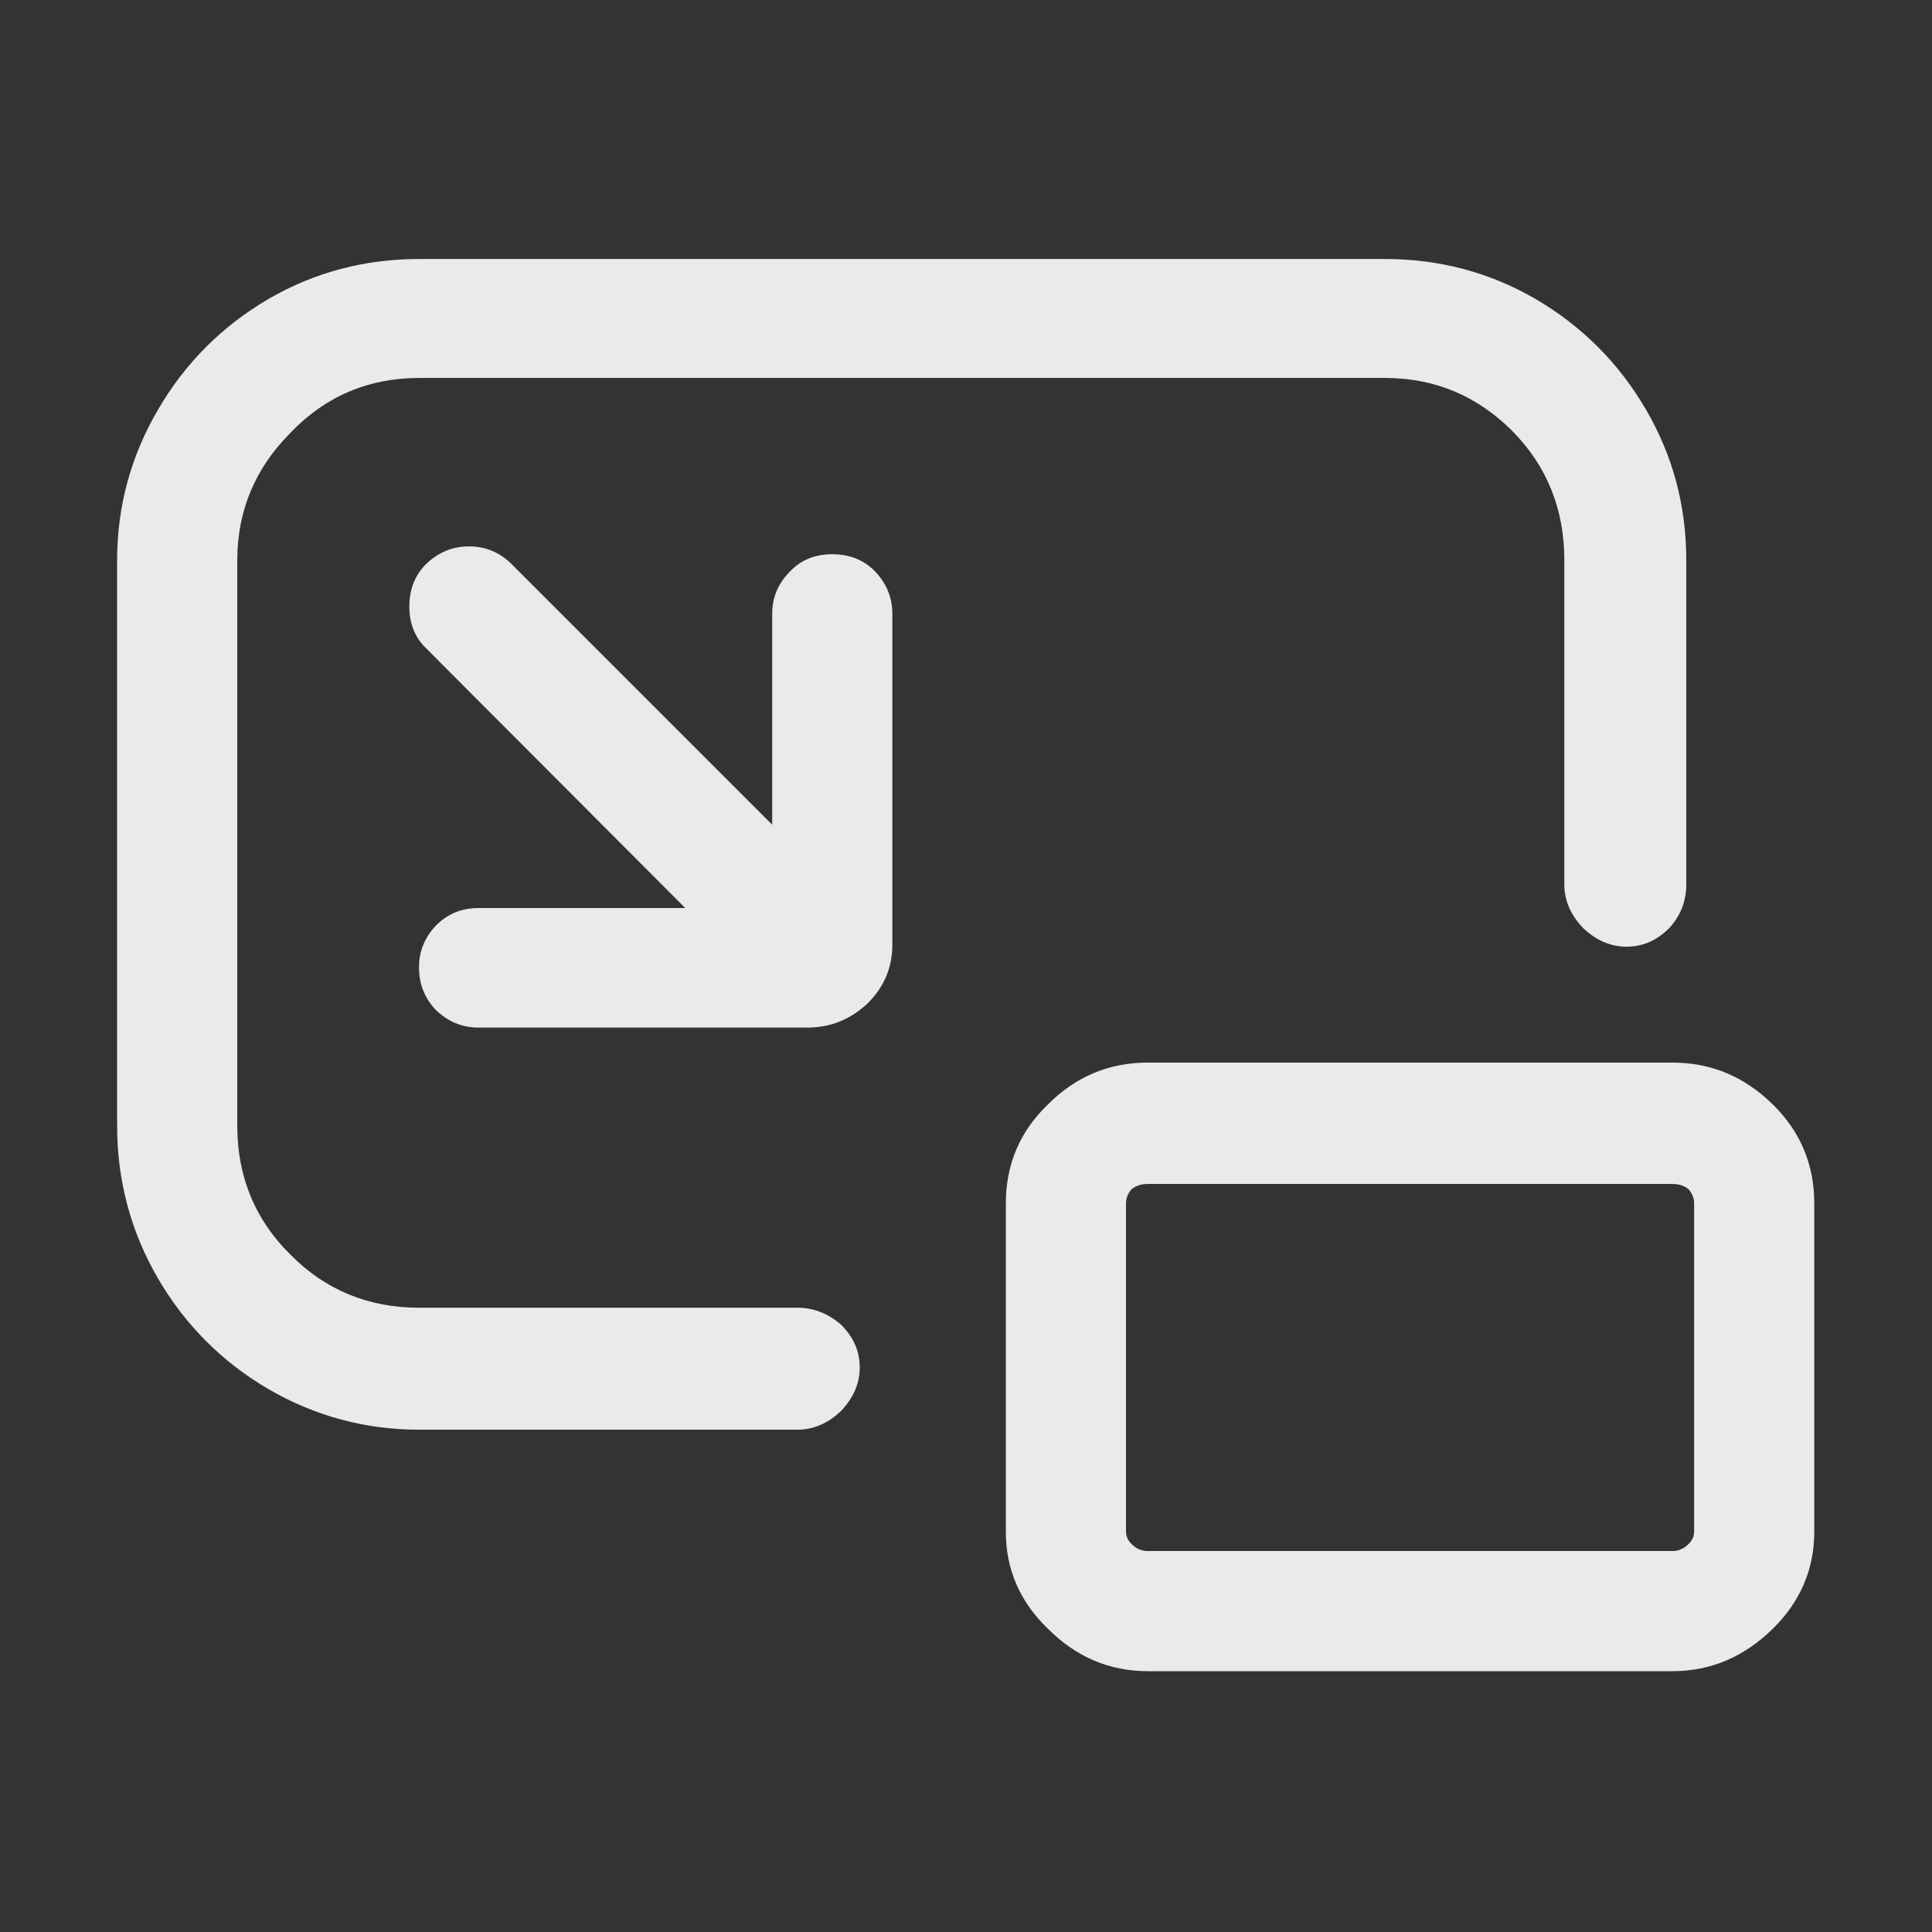 <svg width="32" height="32" viewBox="0 0 32 32" fill="none" xmlns="http://www.w3.org/2000/svg" xmlns:xlink="http://www.w3.org/1999/xlink">
	<rect x="0" y="0" width="32" height="32" fill="#333333" stroke="none"/>
	<desc>
			Created with Pixso.
	</desc>
	<defs>
		<clipPath id="clip188_17484">
			<rect id="smal_window_playback" width="32" height="32" fill="white" fill-opacity="0"/>
		</clipPath>
	</defs>
	<g clip-path="url(#clip188_17484)">
		<g opacity="0">
			<rect id="rect" width="32" height="32" fill="#000000" fill-opacity="1"/>
		</g>
		<path id="path" d="M13.78 9.18C13.51 9.18 13.27 9.27 13.09 9.46C12.89 9.66 12.79 9.89 12.79 10.17L12.79 13.66L8.47 9.34C8.28 9.15 8.04 9.05 7.77 9.05C7.49 9.05 7.26 9.15 7.06 9.34C6.87 9.53 6.78 9.76 6.78 10.05C6.78 10.32 6.87 10.56 7.06 10.74L11.35 15.04L7.93 15.04C7.65 15.04 7.42 15.13 7.22 15.33C7.04 15.52 6.94 15.75 6.94 16.02C6.94 16.31 7.04 16.54 7.22 16.73C7.42 16.92 7.65 17.02 7.93 17.02L13.37 17.02C13.75 17.02 14.08 16.89 14.37 16.62C14.64 16.35 14.78 16.03 14.78 15.65L14.78 10.17C14.78 9.89 14.68 9.66 14.49 9.46C14.3 9.27 14.07 9.18 13.78 9.18Z" fill="#FFFFFF" fill-opacity="0.898" fill-rule="nonzero"/>
		<path id="path" d="M19.01 17.6C18.37 17.6 17.82 17.83 17.36 18.29C16.89 18.74 16.66 19.29 16.66 19.93L16.66 25.37C16.66 25.99 16.89 26.53 17.36 26.98C17.82 27.44 18.37 27.68 19.01 27.68L27.7 27.68C28.34 27.68 28.89 27.44 29.36 26.98C29.82 26.53 30.05 25.99 30.05 25.37L30.05 19.93C30.05 19.29 29.82 18.74 29.36 18.29C28.89 17.83 28.34 17.6 27.7 17.6L19.01 17.6ZM28.06 25.37C28.06 25.46 28.02 25.53 27.94 25.6C27.87 25.66 27.79 25.69 27.7 25.69L19.01 25.69C18.92 25.69 18.84 25.66 18.77 25.6C18.69 25.53 18.65 25.46 18.65 25.37L18.65 19.93C18.65 19.85 18.68 19.77 18.74 19.7C18.81 19.64 18.9 19.61 19.01 19.61L27.7 19.61C27.81 19.61 27.9 19.64 27.97 19.7C28.03 19.77 28.06 19.85 28.06 19.93L28.06 25.37ZM6.94 21.66C6.11 21.66 5.39 21.37 4.81 20.78C4.22 20.2 3.93 19.48 3.93 18.65L3.93 9.28C3.93 8.47 4.22 7.76 4.81 7.17C5.39 6.56 6.11 6.26 6.94 6.26L22.94 6.26C23.77 6.26 24.47 6.56 25.05 7.14C25.63 7.73 25.91 8.44 25.91 9.28L25.91 14.65C25.91 14.92 26.02 15.16 26.22 15.37C26.43 15.57 26.67 15.68 26.94 15.68C27.22 15.68 27.45 15.57 27.65 15.37C27.84 15.16 27.93 14.92 27.93 14.65L27.93 9.28C27.93 8.38 27.71 7.55 27.26 6.78C26.81 6.01 26.2 5.4 25.43 4.95C24.67 4.51 23.84 4.29 22.94 4.29L6.94 4.29C6.04 4.29 5.21 4.51 4.45 4.95C3.68 5.4 3.07 6.01 2.62 6.78C2.17 7.55 1.94 8.38 1.94 9.28L1.94 18.65C1.94 19.56 2.17 20.41 2.62 21.18C3.07 21.95 3.68 22.56 4.45 23.01C5.21 23.45 6.04 23.68 6.94 23.68L13.21 23.68C13.48 23.68 13.72 23.57 13.93 23.37C14.13 23.16 14.24 22.92 14.24 22.65C14.24 22.37 14.13 22.14 13.93 21.94C13.72 21.76 13.48 21.66 13.21 21.66L6.94 21.66Z" fill="#FFFFFF" fill-opacity="0.898" fill-rule="nonzero"/>
	</g>
</svg>
